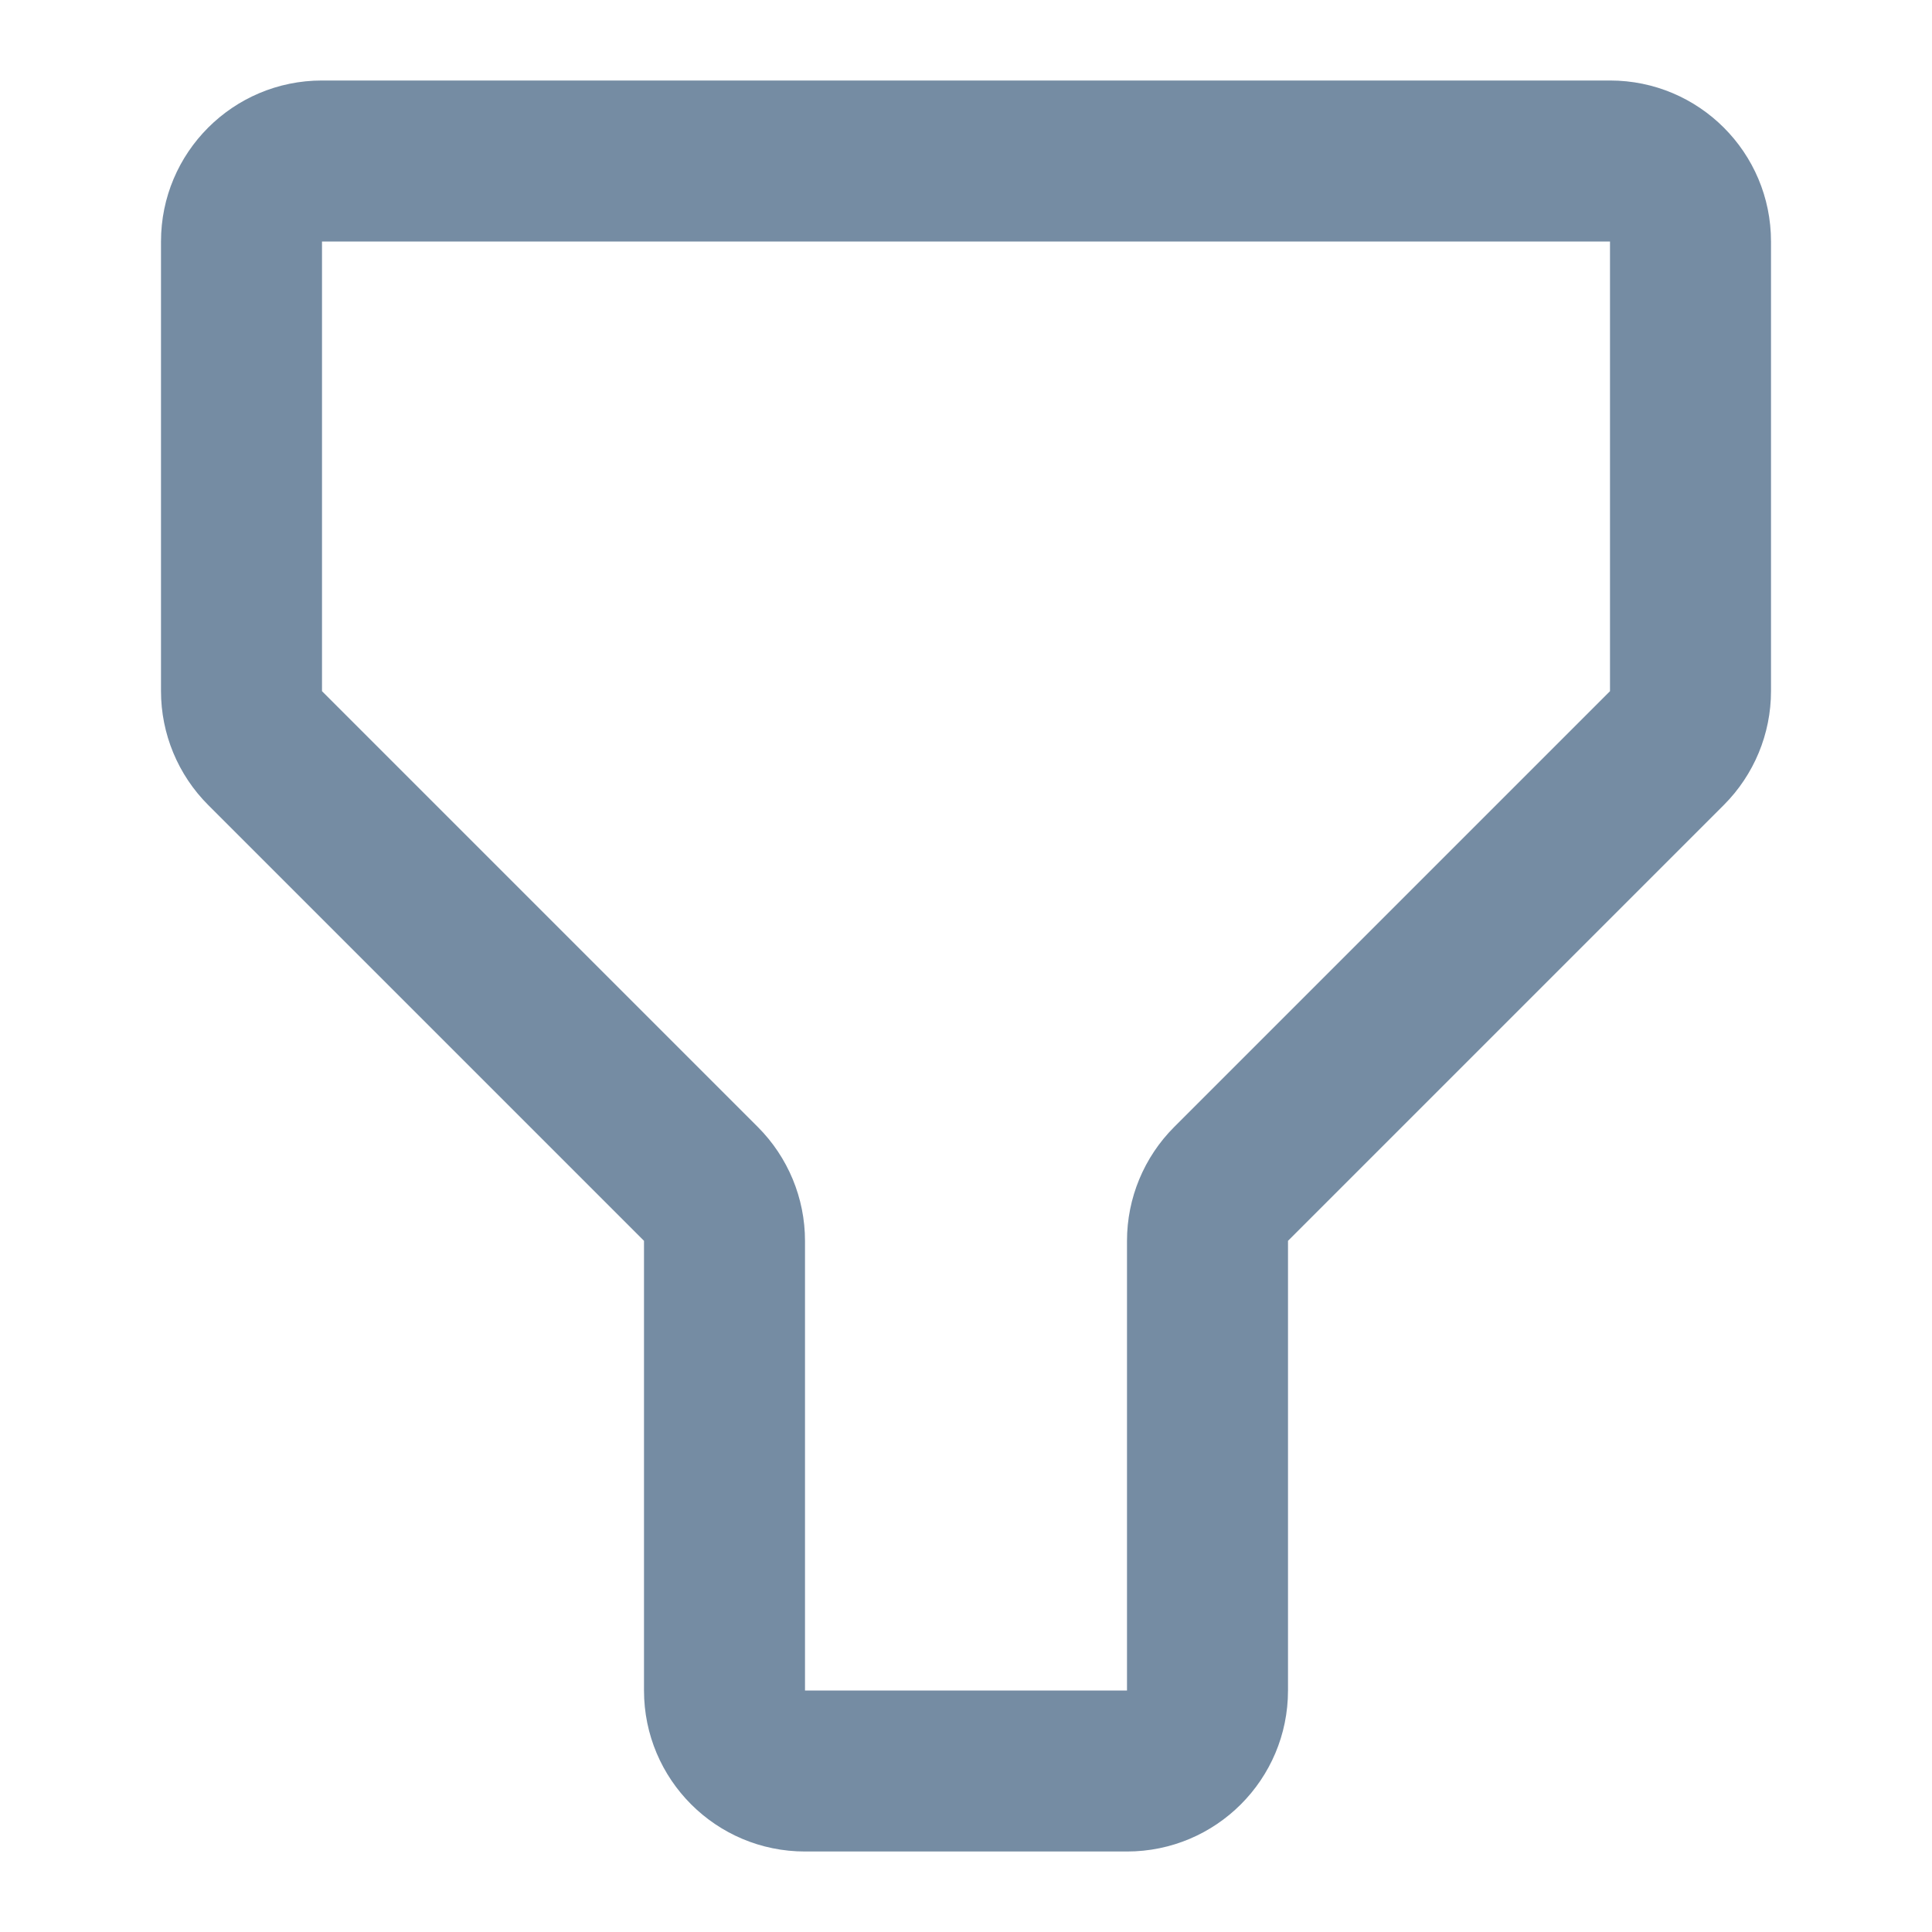 <svg xmlns="http://www.w3.org/2000/svg" width="24" height="24" viewBox="0 0 24 24">
  <path fill="#758CA3" fill-rule="evenodd" d="M2,3 C2,1.895 2.895,1 4,1 L20,1 C21.105,1 22,1.895 22,3 L22,8.586 C22,9.116 21.789,9.625 21.414,10 L16,15.414 L16,21 C16,22.105 15.105,23 14,23 L10,23 C8.895,23 8,22.105 8,21 L8,15.414 L2.586,10 C2.211,9.625 2,9.116 2,8.586 L2,3 Z M4,3 L4,8.586 L9.414,14 C9.789,14.375 10,14.884 10,15.414 L10,21 L14,21 L14,15.414 C14,14.884 14.211,14.375 14.586,14 L20,8.586 L20,3 L4,3 Z"/>
</svg>

